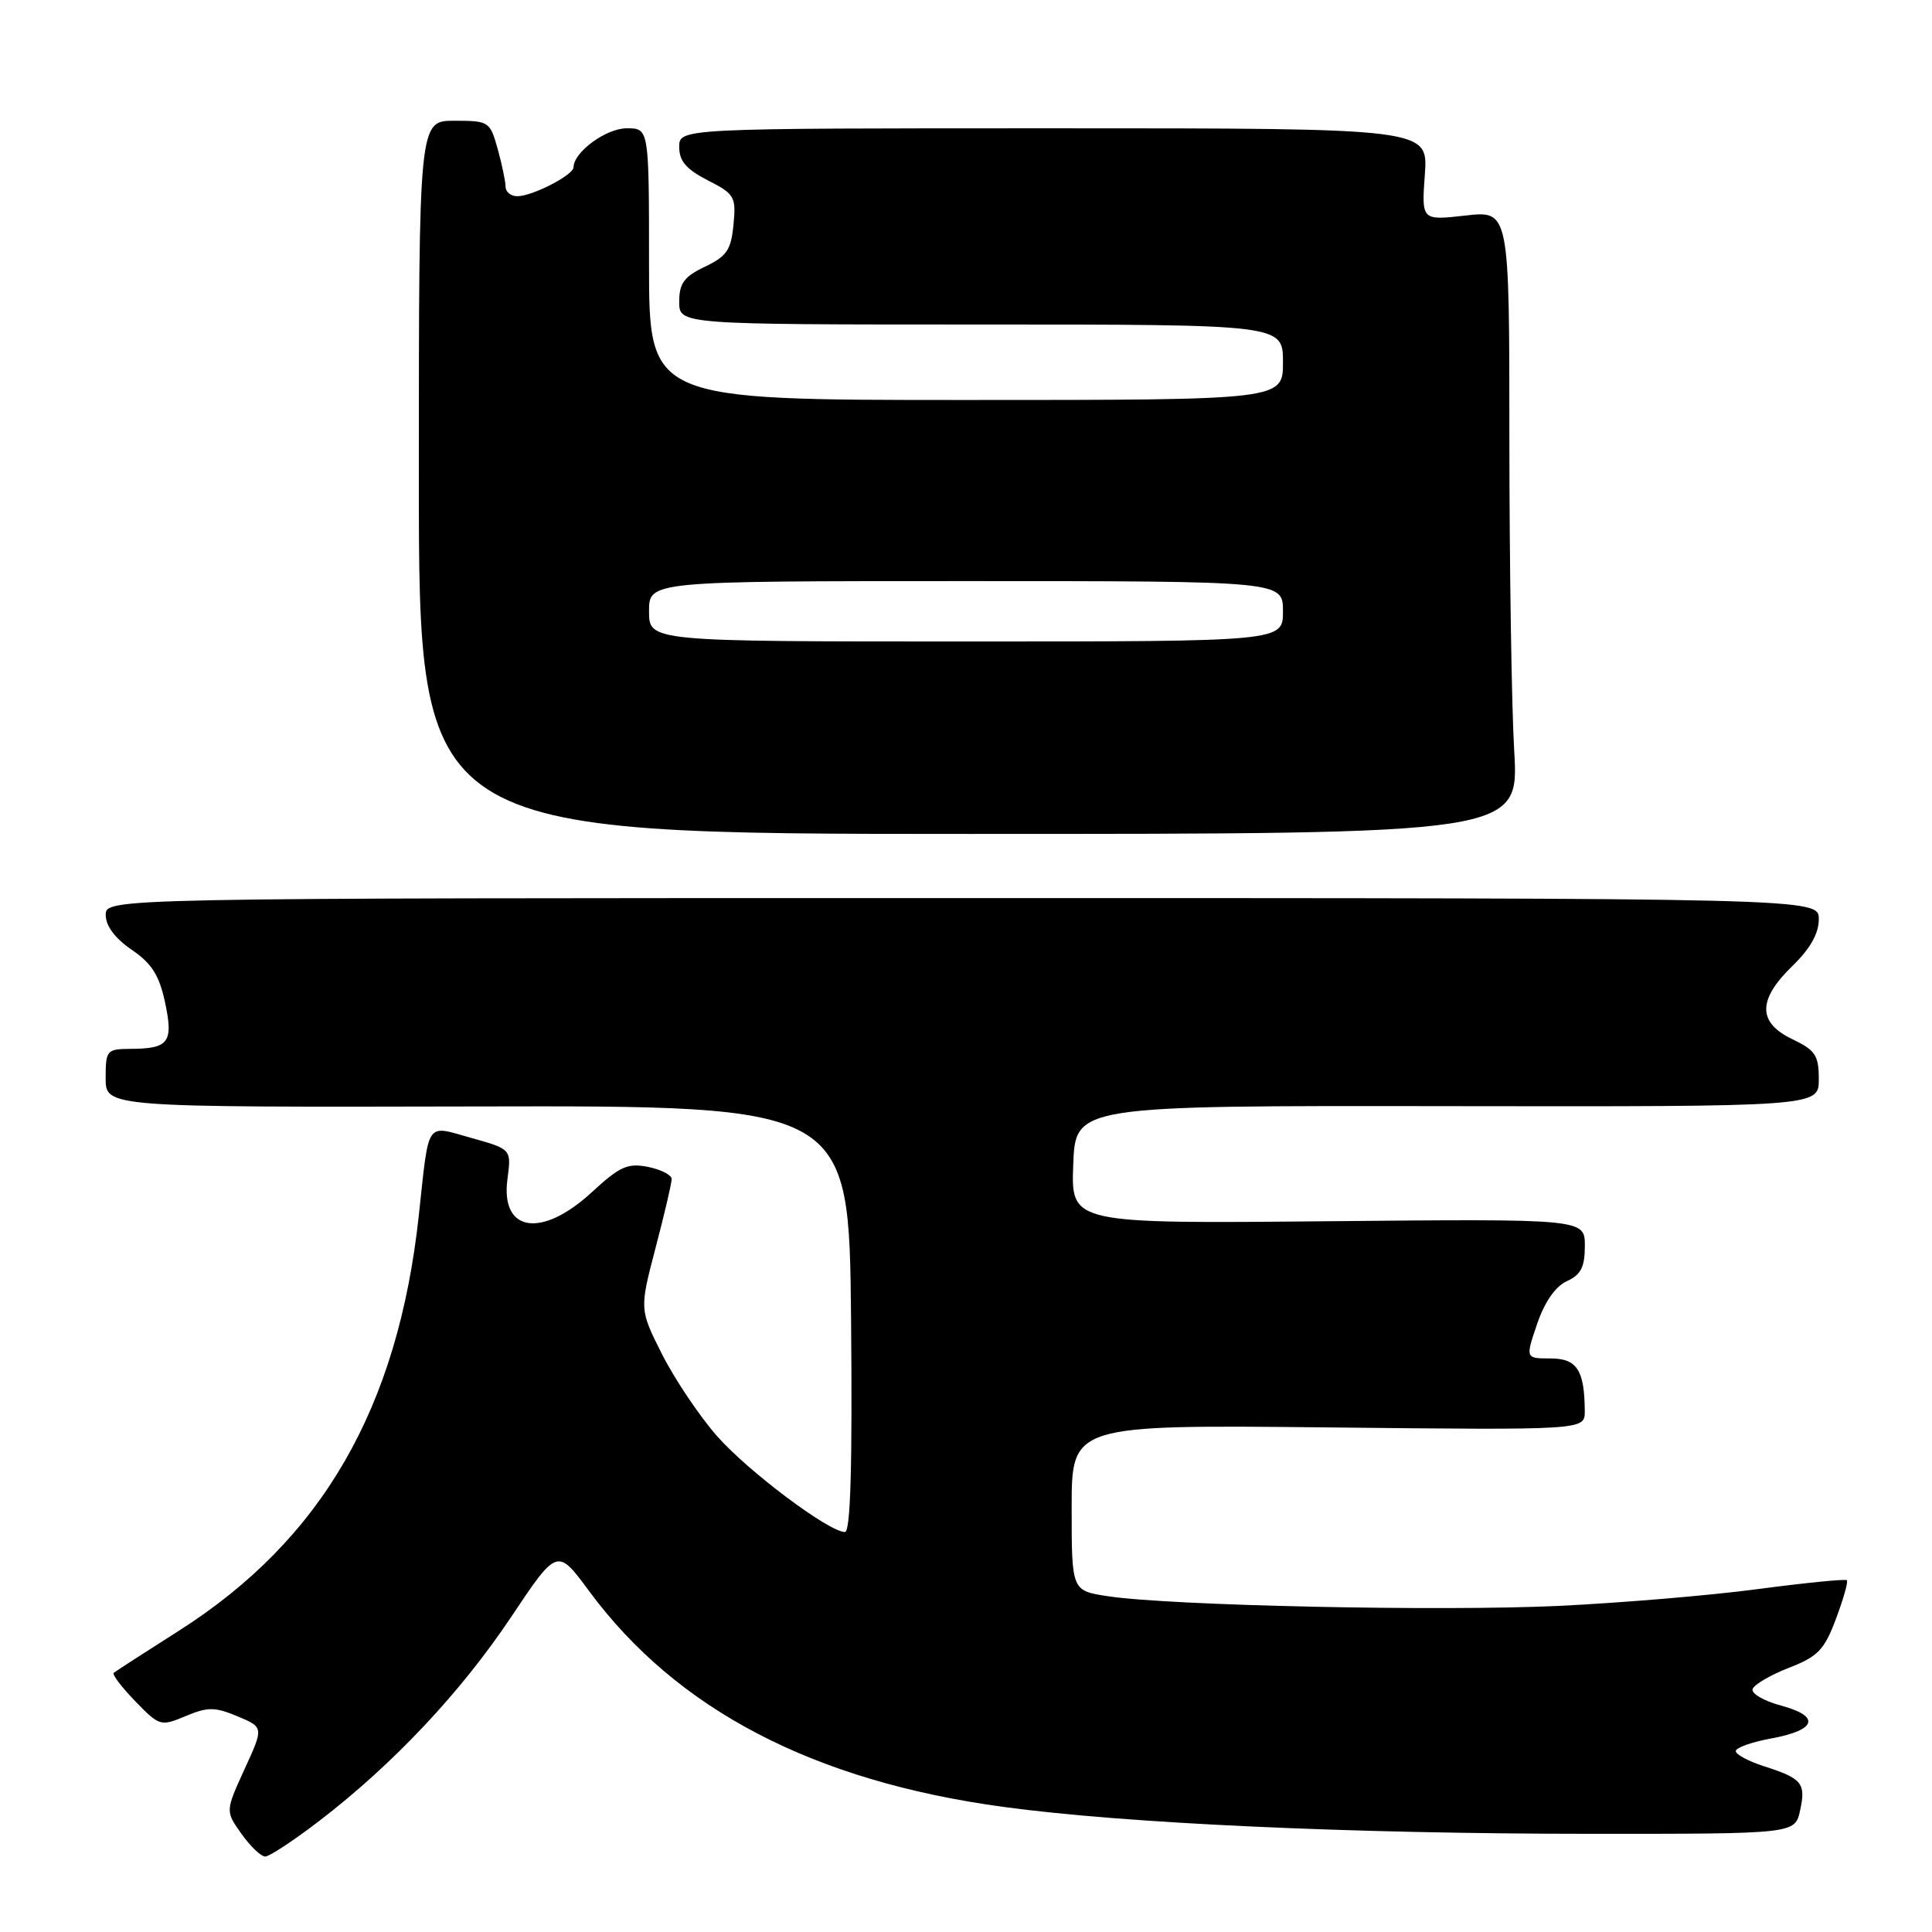 <?xml version="1.0" encoding="UTF-8" standalone="no"?>
<!DOCTYPE svg PUBLIC "-//W3C//DTD SVG 1.1//EN" "http://www.w3.org/Graphics/SVG/1.1/DTD/svg11.dtd" >
<svg xmlns="http://www.w3.org/2000/svg" xmlns:xlink="http://www.w3.org/1999/xlink" version="1.1" viewBox="0 0 256 256">
 <g >
 <path fill="currentColor"
d=" M 42.33 241.26 C 52.08 233.78 61.04 224.26 67.70 214.30 C 73.84 205.11 73.84 205.11 78.04 210.80 C 89.67 226.56 107.82 236.02 133.00 239.43 C 149.15 241.62 178.83 242.98 210.67 242.99 C 237.84 243.00 237.84 243.00 238.52 239.90 C 239.31 236.29 238.80 235.66 233.75 234.04 C 231.69 233.38 230.00 232.48 230.00 232.03 C 230.00 231.58 232.10 230.83 234.67 230.36 C 240.72 229.25 241.28 227.42 236.00 226.00 C 233.73 225.39 232.03 224.40 232.23 223.81 C 232.43 223.21 234.60 221.94 237.05 220.99 C 240.90 219.49 241.74 218.61 243.28 214.49 C 244.26 211.87 244.91 209.58 244.72 209.39 C 244.54 209.20 239.23 209.73 232.94 210.56 C 226.65 211.40 214.75 212.40 206.50 212.79 C 190.85 213.53 154.95 212.76 146.75 211.50 C 142.00 210.77 142.00 210.77 142.00 199.78 C 142.00 188.79 142.00 188.79 176.00 189.14 C 210.00 189.50 210.00 189.50 209.99 187.00 C 209.96 181.54 208.96 180.00 205.44 180.00 C 202.12 180.00 202.12 180.00 203.68 175.42 C 204.67 172.51 206.10 170.45 207.62 169.76 C 209.48 168.91 210.00 167.90 210.00 165.09 C 210.00 161.50 210.00 161.50 175.96 161.82 C 141.91 162.14 141.91 162.14 142.21 154.32 C 142.50 146.50 142.50 146.50 191.75 146.57 C 241.00 146.64 241.00 146.64 241.00 143.01 C 241.00 139.84 240.55 139.16 237.50 137.70 C 232.88 135.50 232.88 132.48 237.50 128.00 C 239.86 125.71 241.00 123.70 241.00 121.80 C 241.00 119.00 241.00 119.00 127.50 119.00 C 14.00 119.00 14.00 119.00 14.01 121.25 C 14.01 122.69 15.25 124.34 17.44 125.84 C 20.10 127.65 21.10 129.22 21.87 132.82 C 23.00 138.13 22.38 138.96 17.25 138.98 C 14.15 139.00 14.00 139.17 14.00 142.86 C 14.00 146.72 14.00 146.72 63.25 146.61 C 112.50 146.50 112.50 146.50 112.77 174.75 C 112.95 194.32 112.70 203.00 111.96 203.00 C 109.84 203.00 99.17 195.00 95.02 190.30 C 92.70 187.66 89.43 182.80 87.76 179.51 C 84.73 173.51 84.73 173.51 86.86 165.37 C 88.04 160.88 89.00 156.78 89.00 156.23 C 89.00 155.69 87.59 154.97 85.86 154.62 C 83.17 154.08 82.12 154.56 78.39 158.00 C 71.74 164.12 66.30 163.26 67.24 156.23 C 67.77 152.27 67.77 152.27 62.41 150.77 C 56.34 149.08 56.88 148.28 55.50 161.00 C 52.74 186.58 42.66 204.03 23.69 216.09 C 19.18 218.96 15.31 221.46 15.07 221.66 C 14.83 221.87 16.12 223.56 17.92 225.42 C 21.13 228.73 21.29 228.78 24.60 227.39 C 27.55 226.16 28.46 226.17 31.47 227.42 C 34.95 228.88 34.95 228.88 32.40 234.43 C 29.86 239.99 29.86 239.99 32.00 243.00 C 33.17 244.65 34.59 246.00 35.14 246.00 C 35.70 246.00 38.93 243.87 42.33 241.26 Z  M 200.64 99.50 C 200.29 93.45 200.01 74.87 200.00 58.20 C 200.00 27.90 200.00 27.90 194.18 28.56 C 188.36 29.22 188.36 29.22 188.80 23.11 C 189.24 17.00 189.24 17.00 139.62 17.00 C 90.00 17.00 90.00 17.00 90.00 19.48 C 90.00 21.34 90.94 22.44 93.78 23.89 C 97.34 25.70 97.55 26.07 97.19 29.77 C 96.87 33.12 96.30 33.96 93.41 35.34 C 90.64 36.66 90.00 37.54 90.00 39.98 C 90.00 43.00 90.00 43.00 130.00 43.00 C 170.00 43.00 170.00 43.00 170.00 48.00 C 170.00 53.00 170.00 53.00 128.00 53.00 C 86.00 53.00 86.00 53.00 86.00 35.00 C 86.00 17.00 86.00 17.00 83.04 17.00 C 80.31 17.00 76.00 20.16 76.00 22.16 C 76.00 23.19 70.54 26.00 68.55 26.00 C 67.70 26.00 67.00 25.44 66.99 24.75 C 66.99 24.06 66.52 21.81 65.95 19.75 C 64.93 16.10 64.79 16.00 60.20 16.00 C 55.50 16.00 55.50 16.00 55.50 63.25 C 55.50 110.50 55.50 110.50 128.39 110.50 C 201.28 110.50 201.28 110.50 200.64 99.50 Z  M 86.00 81.00 C 86.00 77.00 86.00 77.00 128.00 77.00 C 170.00 77.00 170.00 77.00 170.00 81.00 C 170.00 85.00 170.00 85.00 128.00 85.00 C 86.00 85.00 86.00 85.00 86.00 81.00 Z "/>
</g>
</svg>